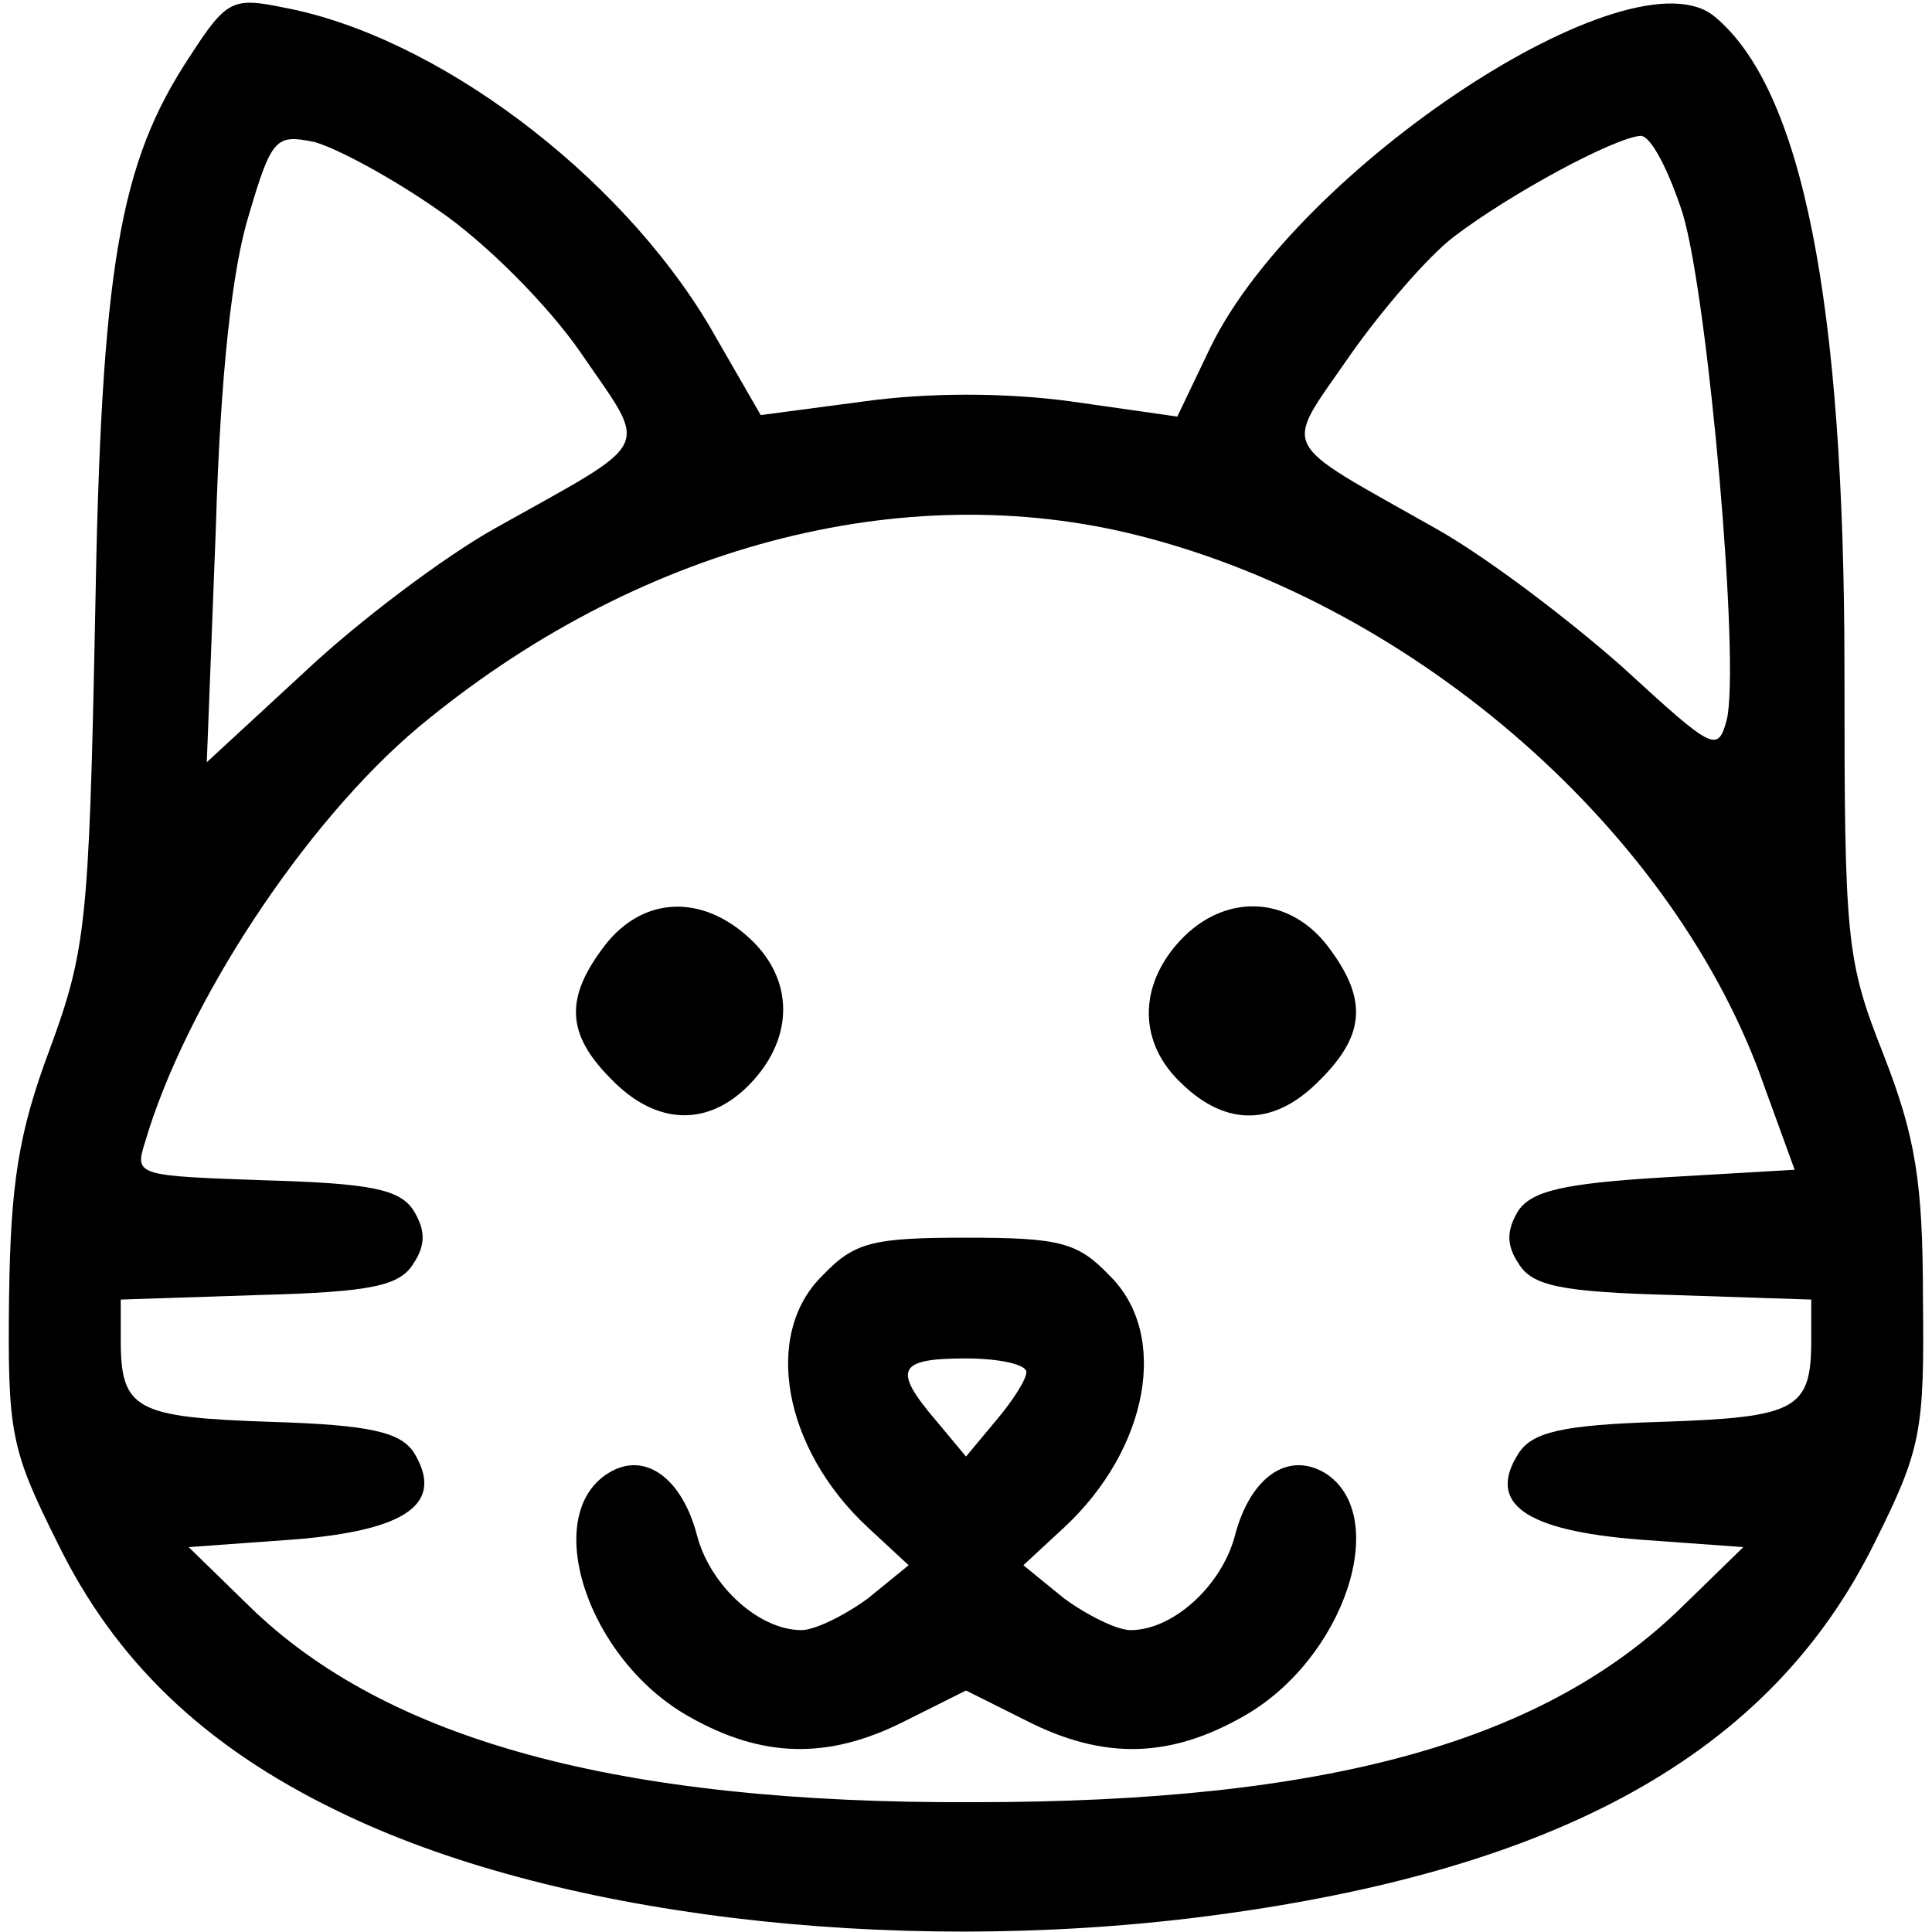 <svg version="1.0" xmlns="http://www.w3.org/2000/svg" width="128pt" height="128pt" viewBox="0 0 128 128" preserveAspectRatio="xMidYMid meet">

  <g transform="translate(0,128) scale(0.1,-0.1)" stroke="none">
    <path d="M126 1243 c-47 -71 -59 -139 -63 -373 -4 -200 -6 -220 -30 -285 -21
-56 -26 -90 -27 -165 -1 -89 1 -100 32 -162 38 -78 97 -135 186 -178 141 -69
365 -96 572 -70 236 30 377 108 446 248 31 62 33 74 32 162 0 77 -5 107 -26
161 -25 63 -26 76 -26 255 0 244 -28 385 -86 433 -55 46 -276 -100 -334 -219
l-22 -46 -70 10 c-44 6 -95 6 -138 0 l-68 -9 -34 59 c-60 101 -181 192 -282
211 -34 7 -38 5 -62 -32z m164 -102 c31 -21 73 -63 95 -95 45 -66 50 -56 -57
-116 -34 -19 -91 -62 -126 -95 l-65 -60 6 155 c3 103 11 173 22 208 15 51 18
53 43 48 15 -4 52 -24 82 -45z m825 -3 c17 -58 38 -298 29 -335 -6 -22 -9 -20
-69 35 -35 31 -90 73 -124 92 -106 60 -101 50 -57 114 21 30 52 66 69 79 38
29 107 66 124 67 7 0 19 -24 28 -52z m-360 -213 c185 -47 356 -198 414 -365
l20 -55 -86 -5 c-67 -4 -88 -9 -97 -22 -8 -13 -8 -23 0 -35 9 -15 28 -19 103
-21 l91 -3 0 -27 c0 -46 -10 -51 -99 -54 -67 -2 -86 -7 -95 -21 -21 -33 4 -51
80 -57 l69 -5 -39 -38 c-92 -91 -236 -131 -471 -131 -235 -1 -389 41 -480 130
l-40 39 69 5 c76 6 101 24 80 58 -9 13 -28 18 -95 20 -89 3 -99 8 -99 54 l0
27 91 3 c75 2 94 6 103 21 8 12 8 22 0 35 -9 14 -28 18 -98 20 -85 3 -87 3
-80 25 27 92 106 212 181 275 144 120 321 167 478 127z" />
    <path d="M401 654 c-27 -35 -26 -59 4 -89 30 -31 65 -32 93 -2 28 30 28 68 -1
95 -32 30 -71 28 -96 -4z" />
    <path d="M782 657 c-28 -30 -28 -68 1 -95 30 -29 62 -28 92 3 30 30 31 54 4
89 -26 33 -68 34 -97 3z" />
    <path d="M545 435 c-40 -39 -26 -115 30 -167 l27 -25 -27 -22 c-15 -11 -35
-21 -44 -21 -28 0 -60 29 -69 62 -10 39 -35 57 -59 42 -45 -28 -14 -123 53
-161 49 -28 93 -29 144 -3 l40 20 40 -20 c51 -26 95 -25 144 3 67 38 98 133
54 161 -25 15 -50 -3 -60 -42 -9 -33 -41 -62 -69 -62 -9 0 -29 10 -44 21 l-27
22 27 25 c56 52 70 128 30 167 -21 22 -33 25 -95 25 -62 0 -74 -3 -95 -25z
m135 -64 c0 -5 -9 -19 -20 -32 l-20 -24 -20 24 c-29 34 -25 41 20 41 22 0 40
-4 40 -9z" />
  </g>
</svg>
